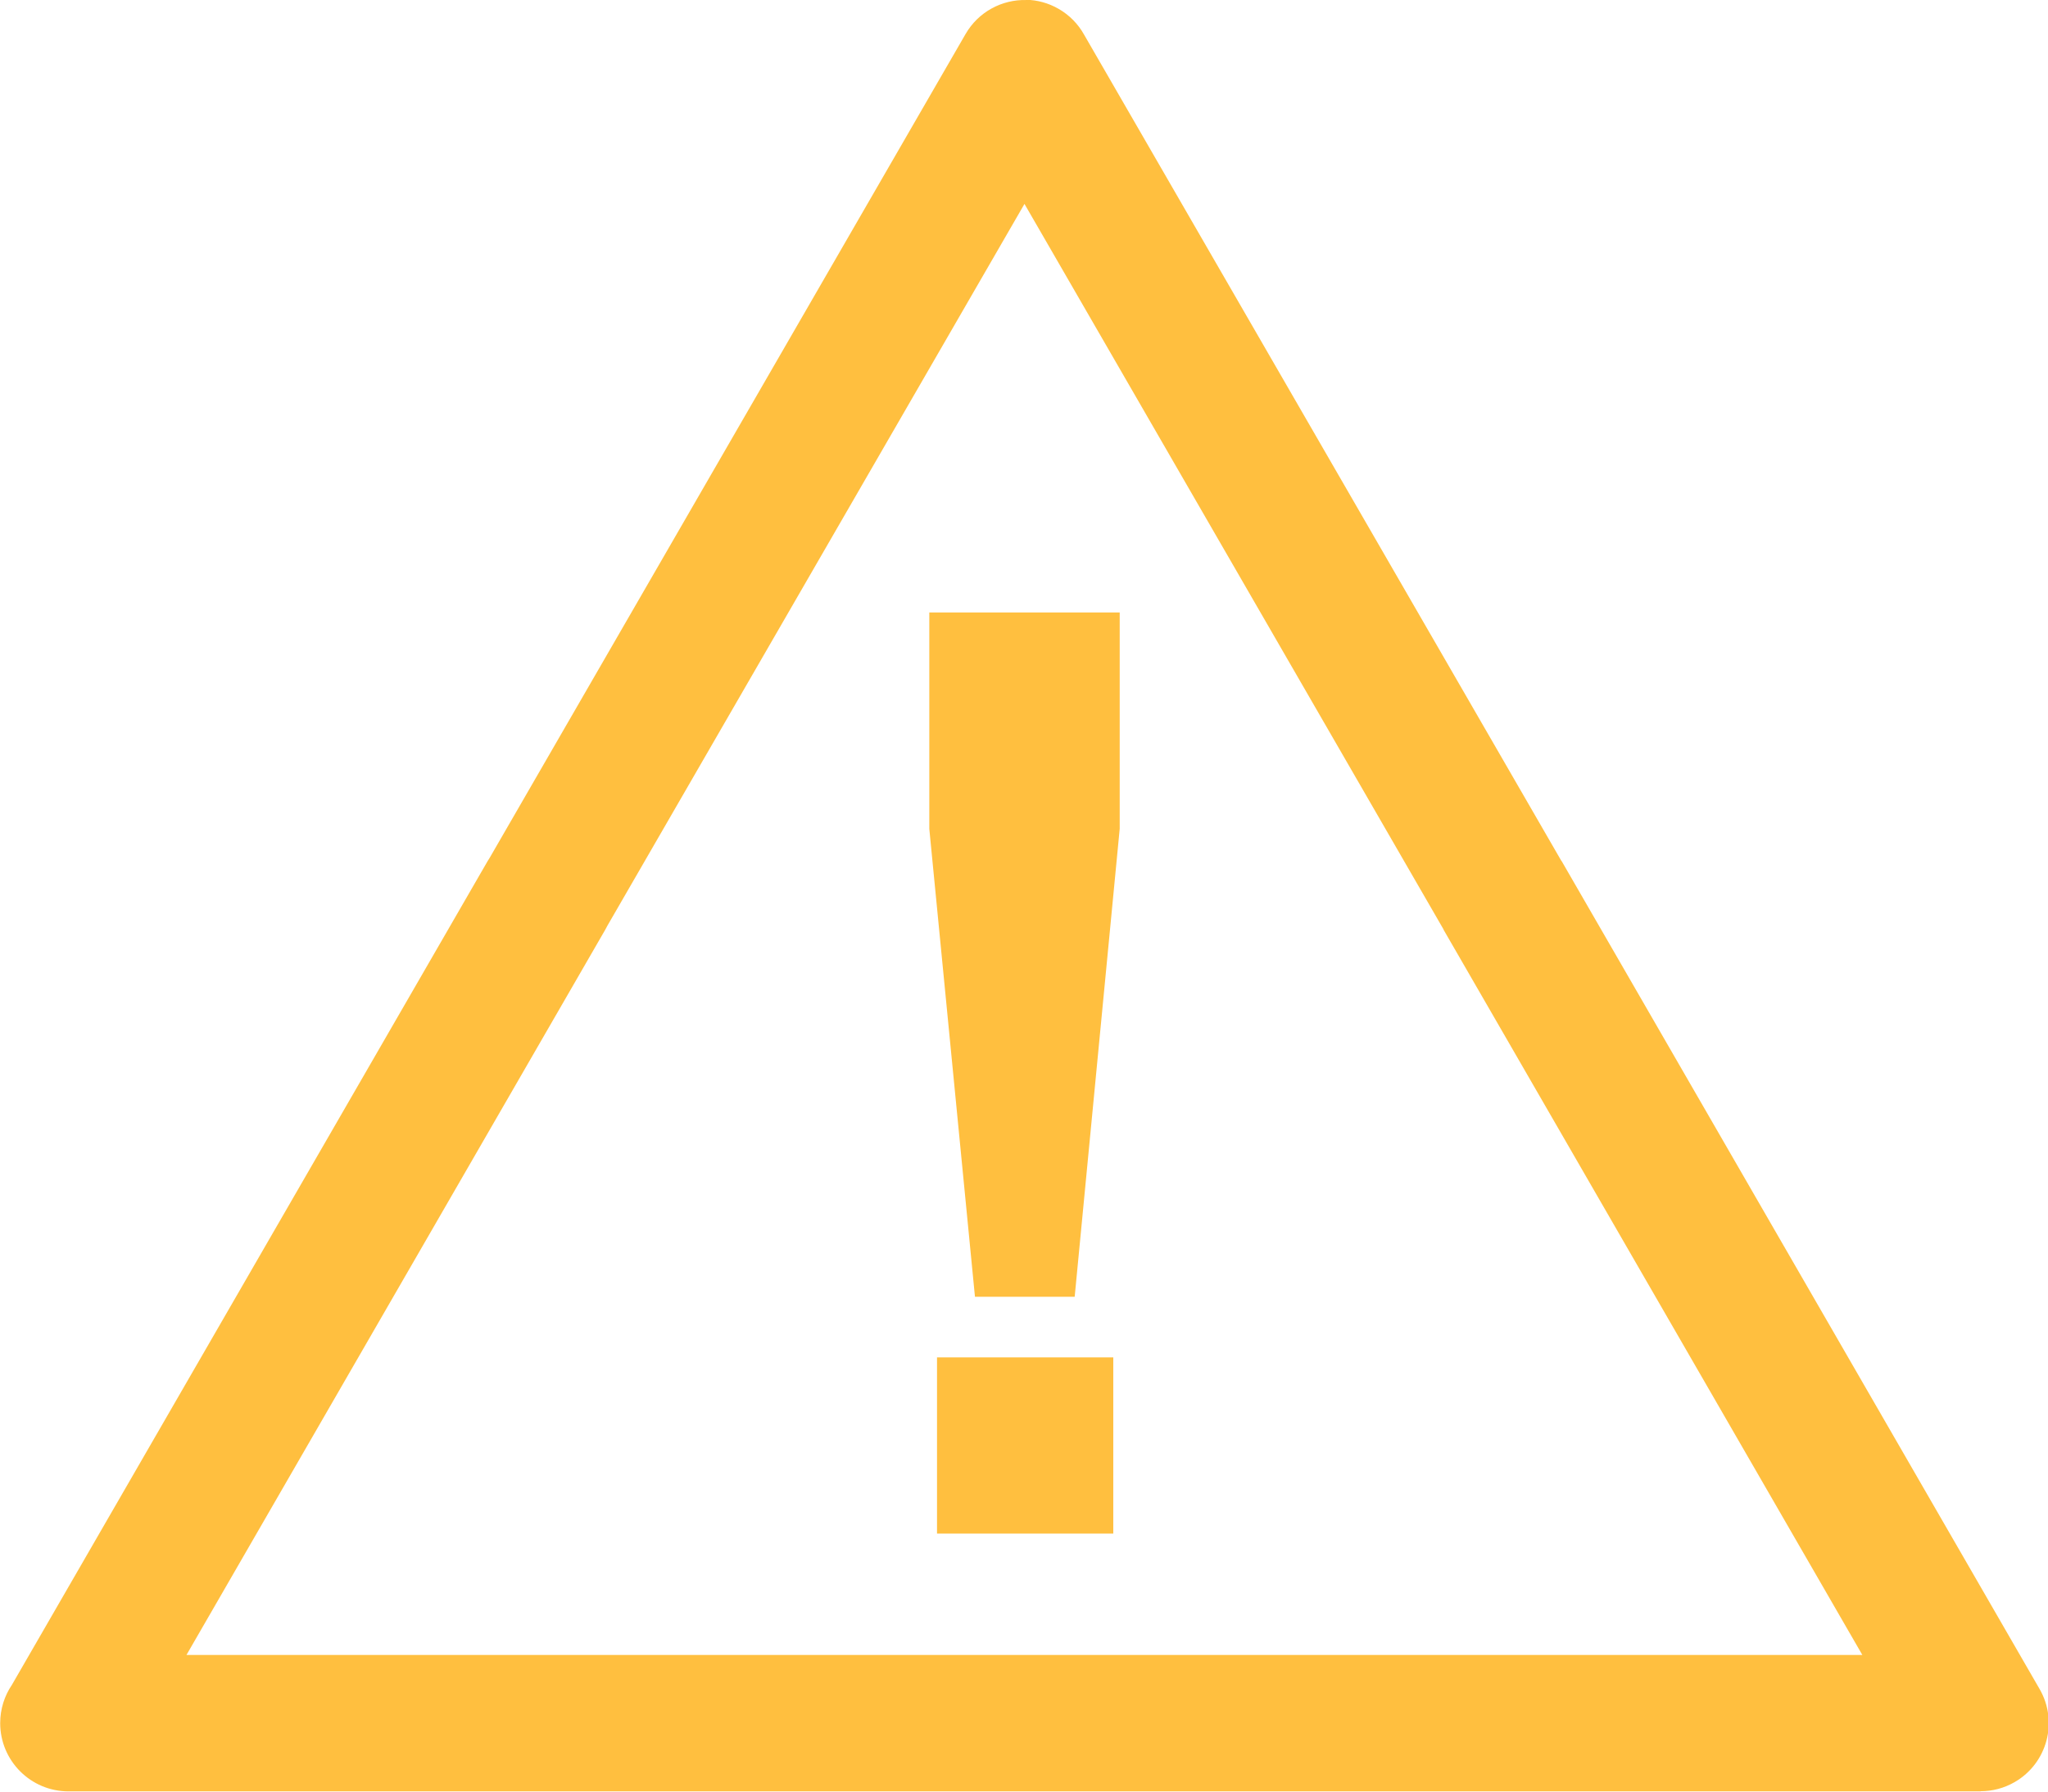 <svg width="283.4" height="248" version="1.1" viewBox="0 0 283.4 248" xmlns="http://www.w3.org/2000/svg">
	<path d="m142 0.003c-3.337-0.08-6.612 1.622-8.393 4.719l-65.84 114c-0.105 0.158-0.206 0.32-0.303 0.486l-65.82 114c-1.021 1.509-1.617 3.328-1.617 5.287 0 5.218 4.231 9.449 9.449 9.449h264.6v-0.021c1.605 2e-3 3.234-0.408 4.725-1.271 4.504-2.609 6.041-8.376 3.432-12.88l-66.14-114.6-0.016 0.01-66.07-114.4c-0.803-1.436-1.994-2.681-3.523-3.561-1.408-0.809-2.936-1.214-4.453-1.25zm-0.234 28.22 57.98 100.4 0.016 0.027-0.016 0.01 57.96 100.4h-231.9l57.96-100.4c0.101-0.173 0.193-0.35 0.281-0.527zm-13.17 56.55v29.94l6.318 64.77h13.8l6.23-64.77v-29.94zm1.068 103.1v24.39h24.39v-24.39z" fill="#ffbf3f"/>
</svg>
